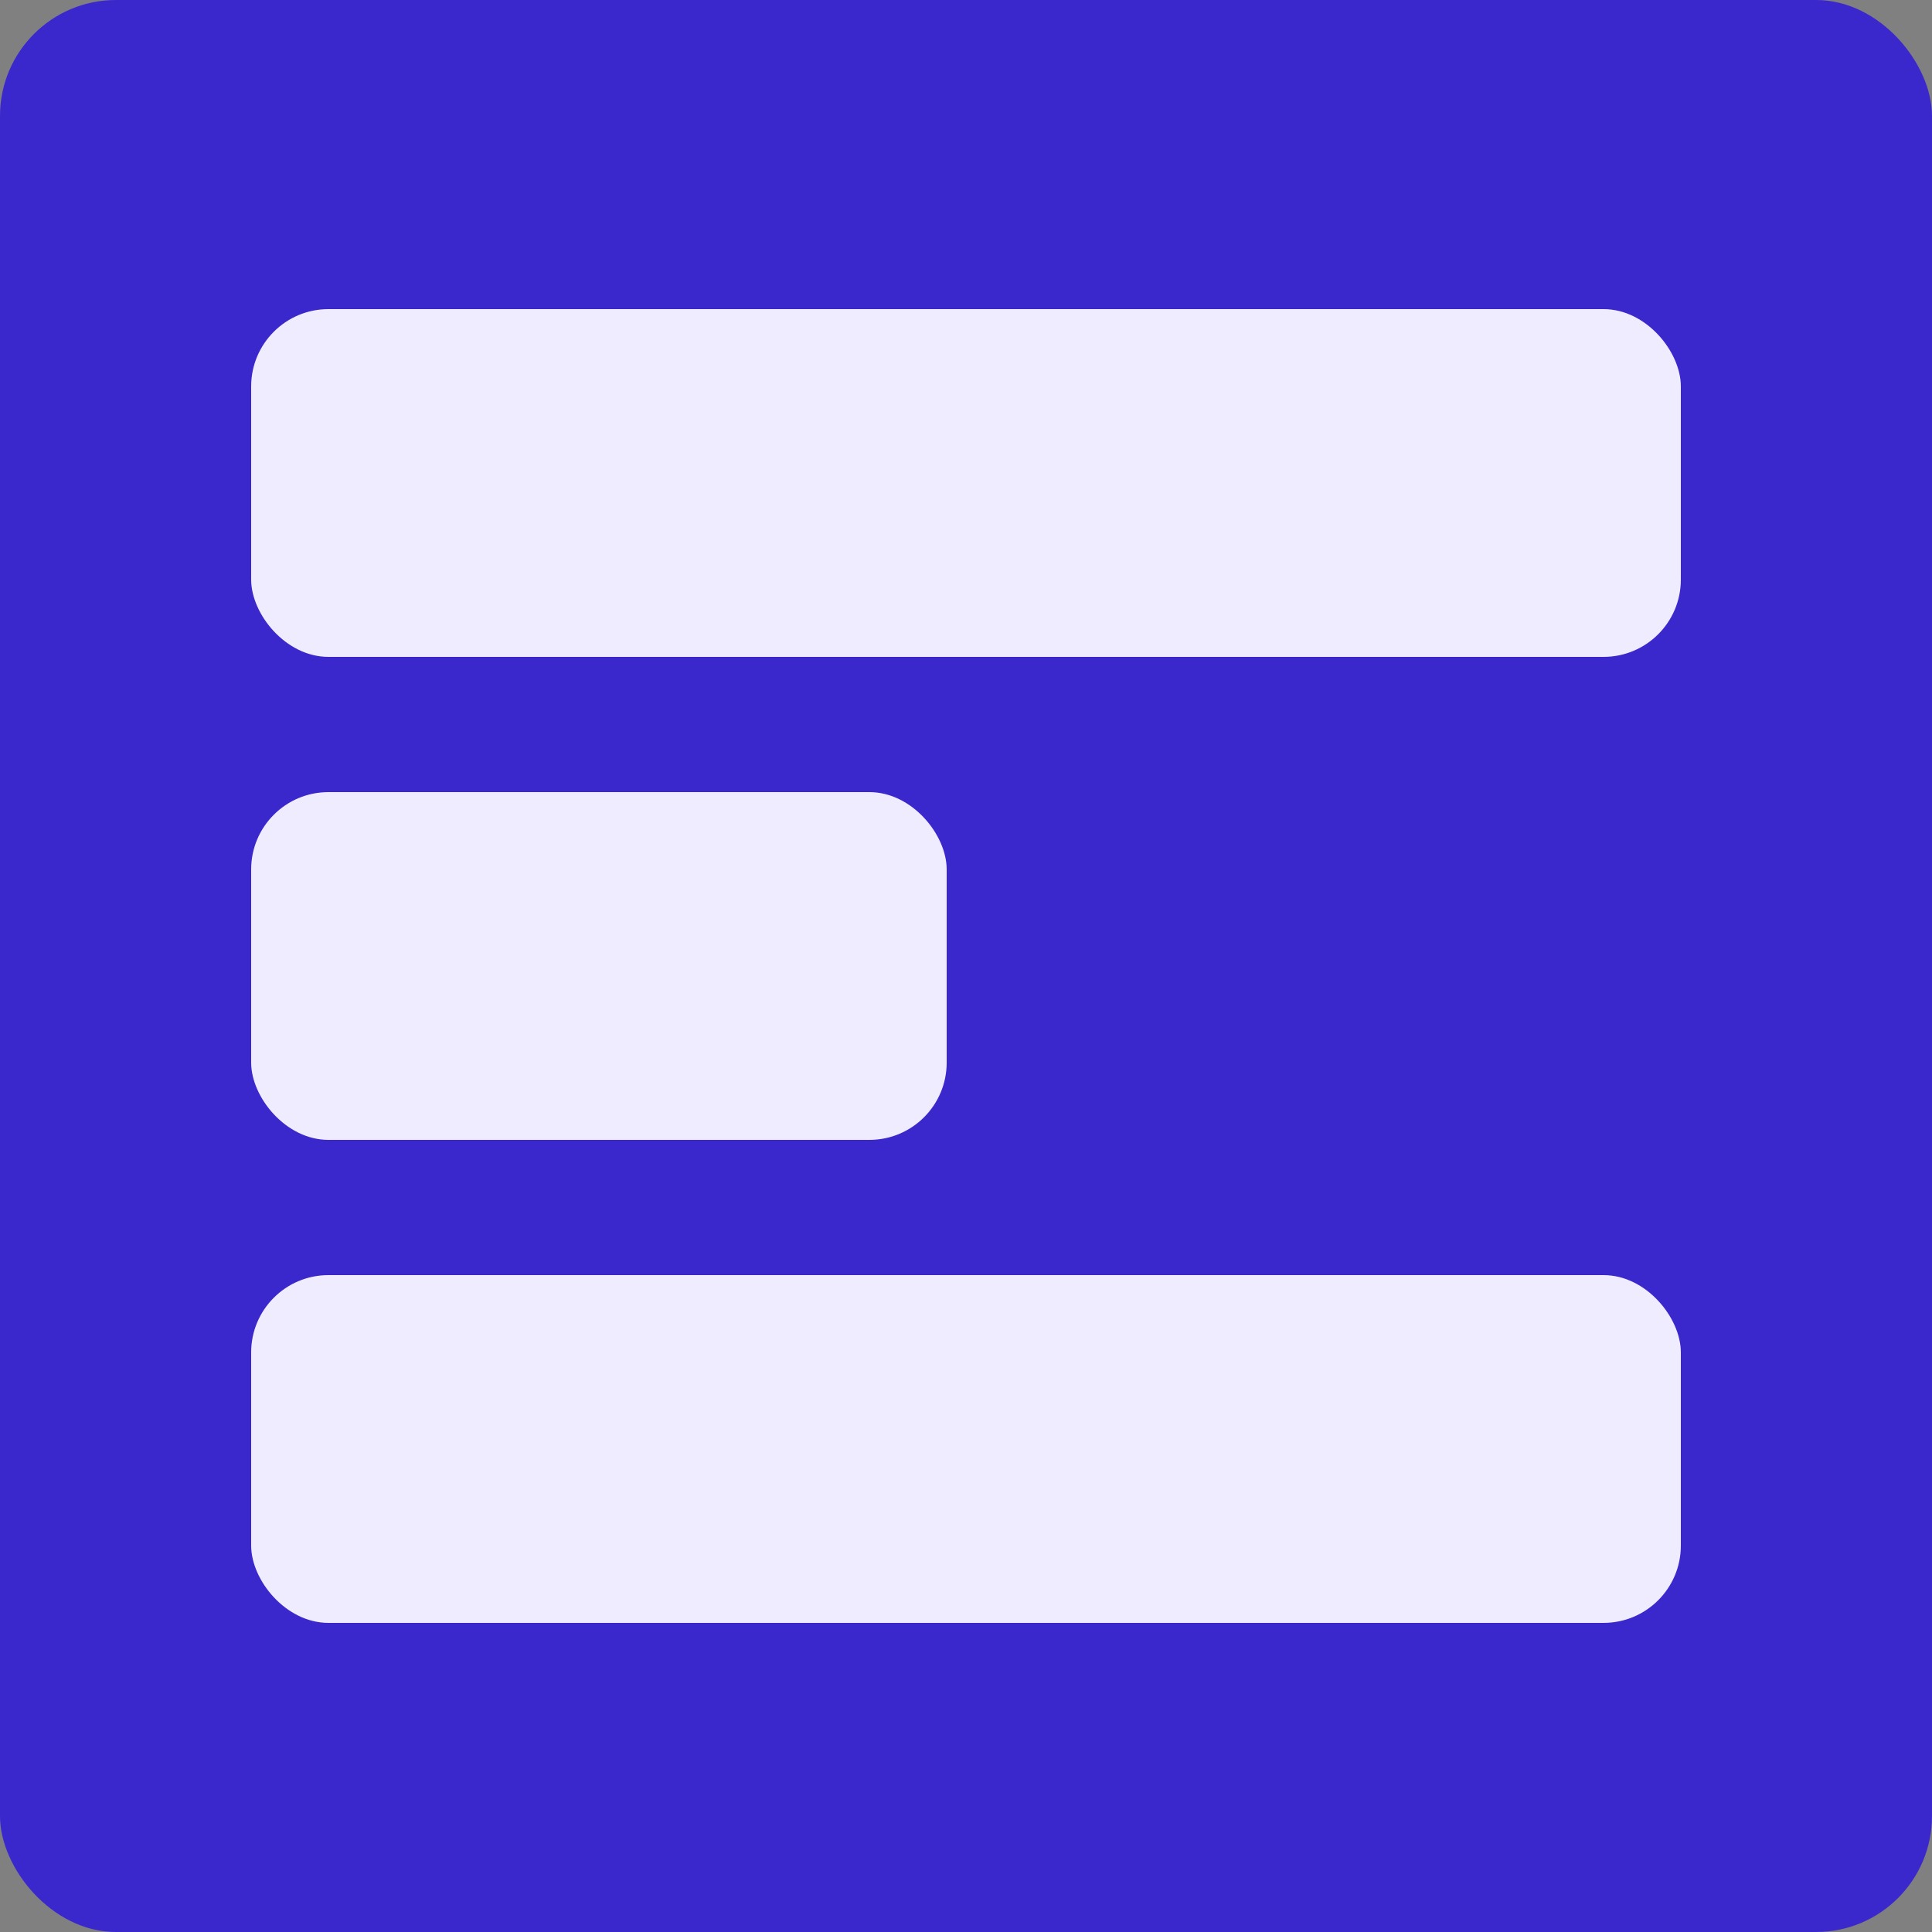 <svg width="100" height="100" viewBox="0 0 100 100" fill="none" xmlns="http://www.w3.org/2000/svg">
<rect x="0" y="0" width="100" height="100" fill="#808080" stroke="none"/>
<rect width="100" height="100" rx="6" fill="#3B28CC"/>
<rect x="13" y="66" width="74" height="18" rx="4" fill="#EFECFF"/>
<rect x="13" y="16" width="74" height="18" rx="4" fill="#EFECFF"/>
<rect x="13" y="41" width="36" height="18" rx="4" fill="#EFECFF"/>
</svg>
